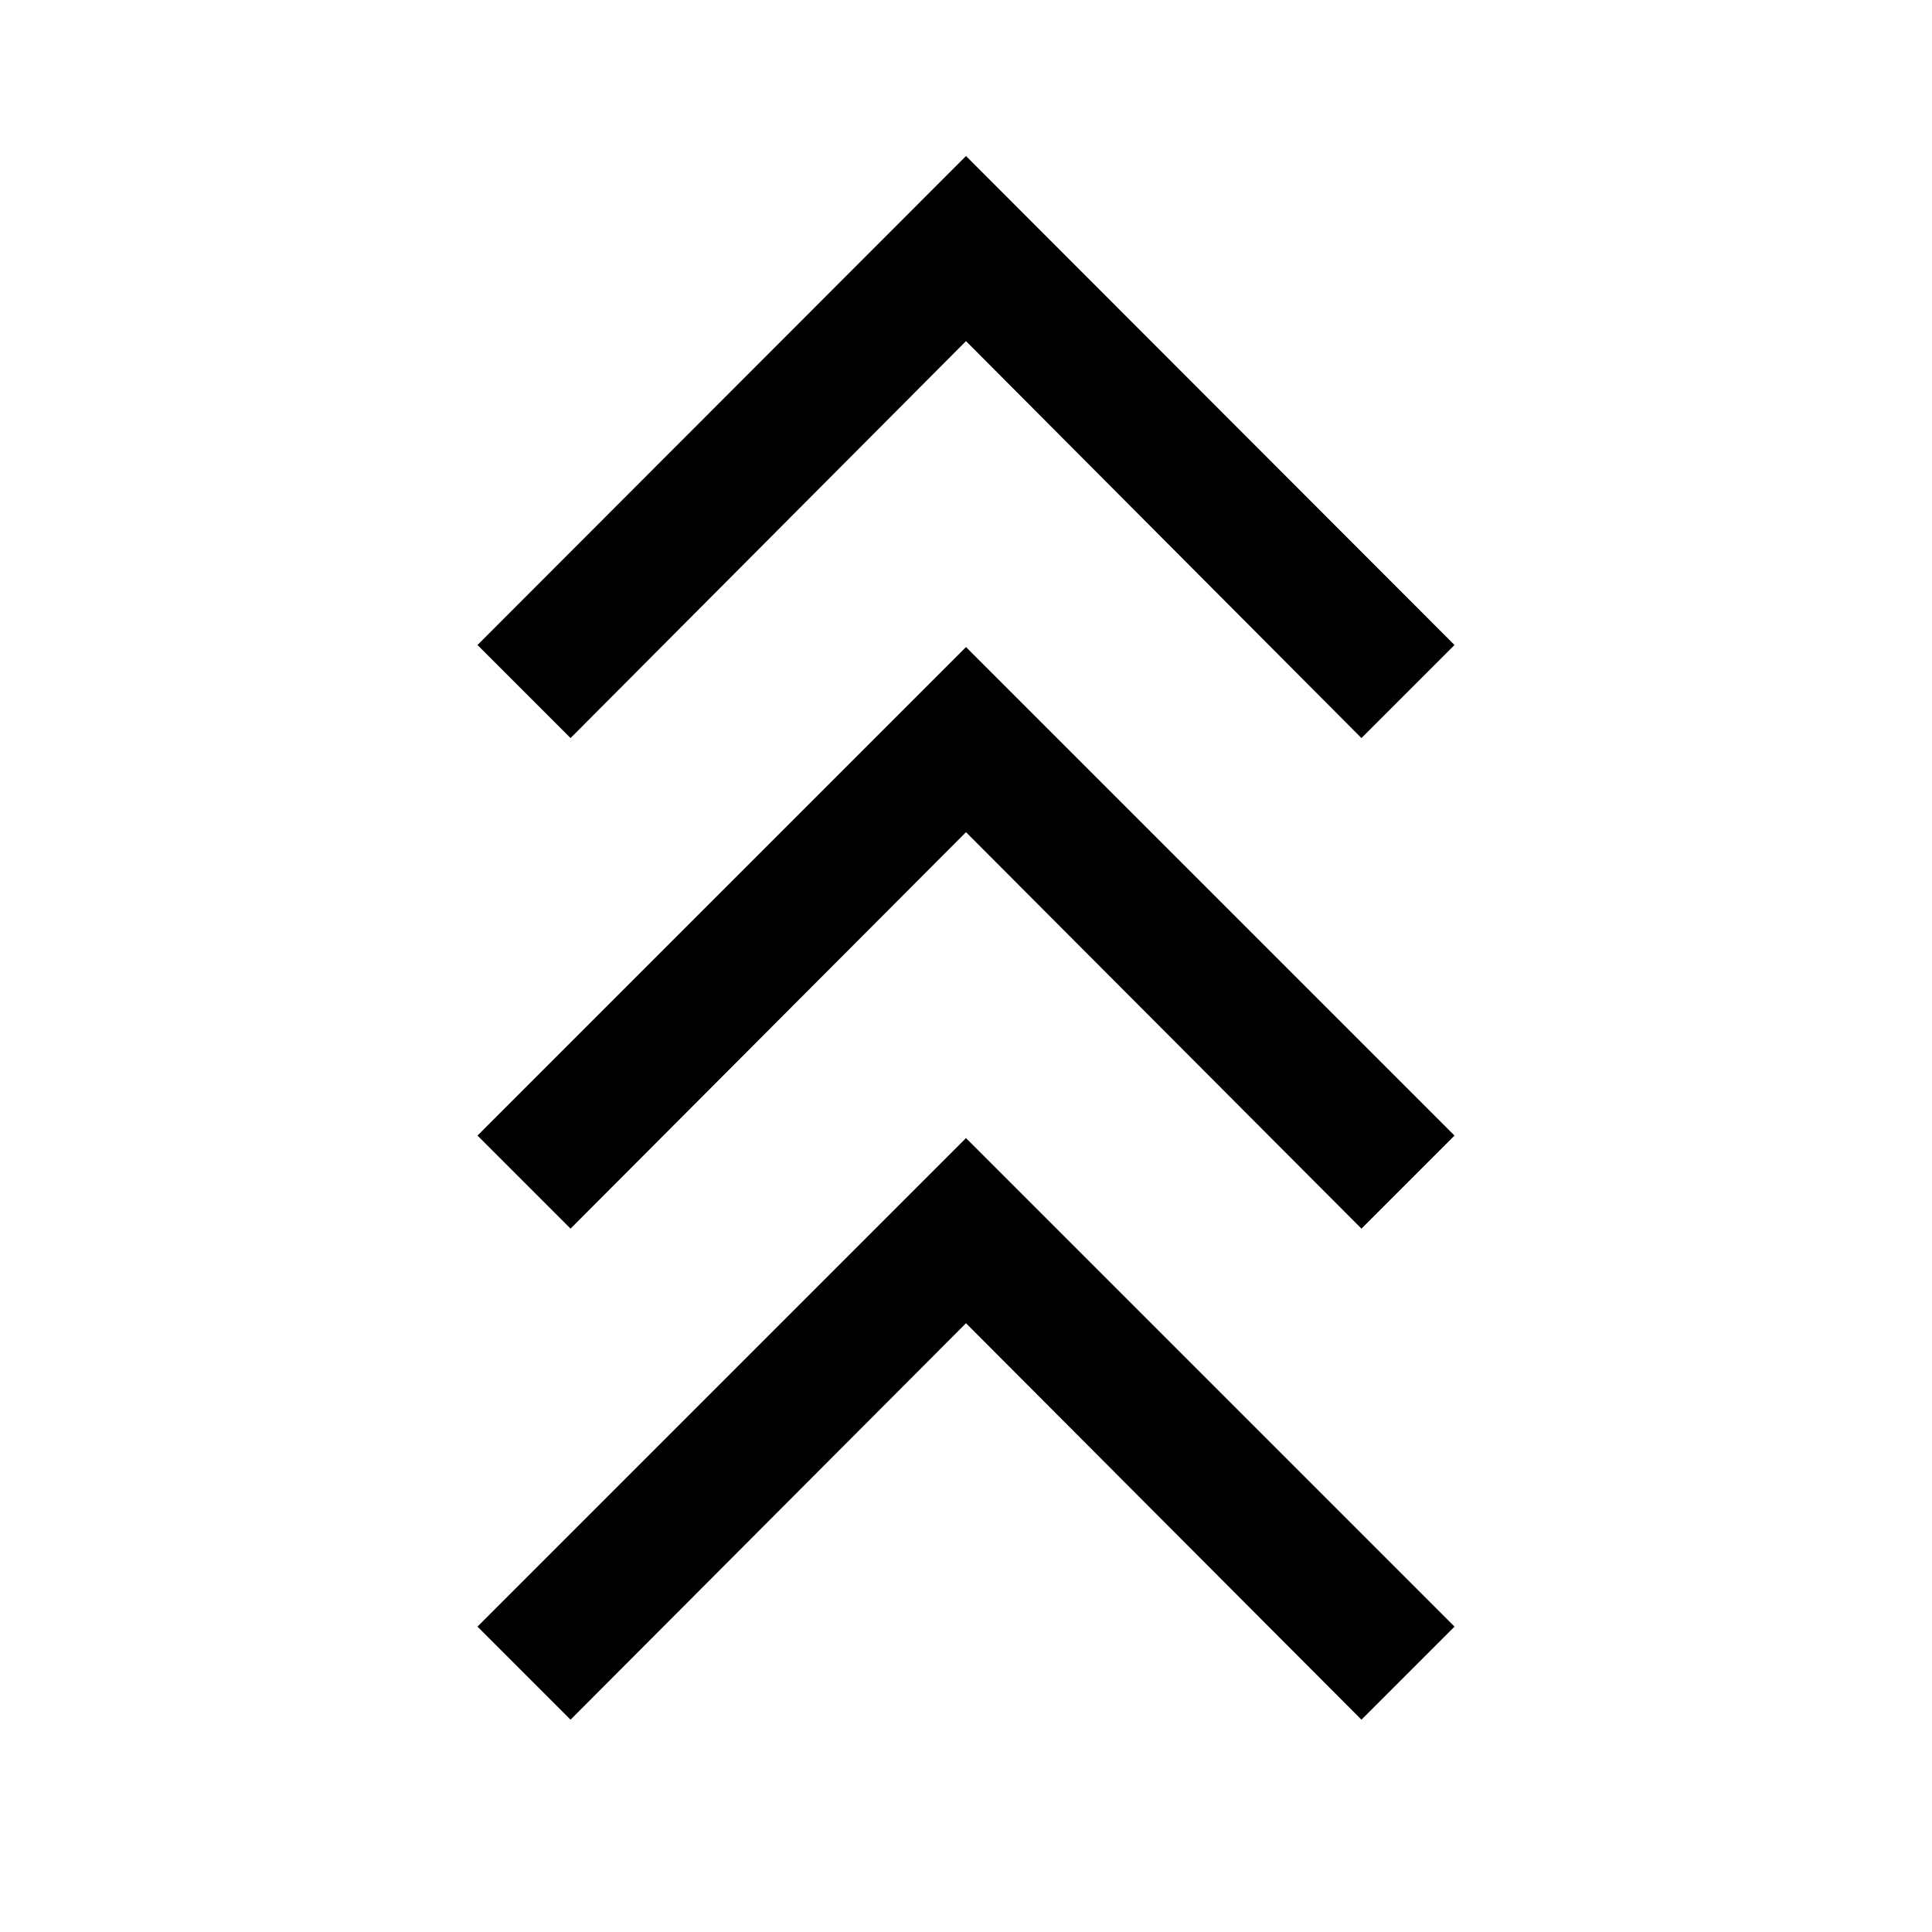 <svg xmlns="http://www.w3.org/2000/svg" height="48" viewBox="0 -960 960 960" width="48"><path d="m283.5-105.5-46.24-46.24L480-394.48l242.74 242.74-46.24 46.24-196.5-197-196.5 197Zm0-244-46.24-46.24L480-638.48l242.74 242.74-46.24 46.24-196.5-197-196.5 197Zm0-243.76-46.24-46.24L480-882.48 722.74-639.5l-46.24 46.24L480-790.5 283.5-593.26Z"/></svg>